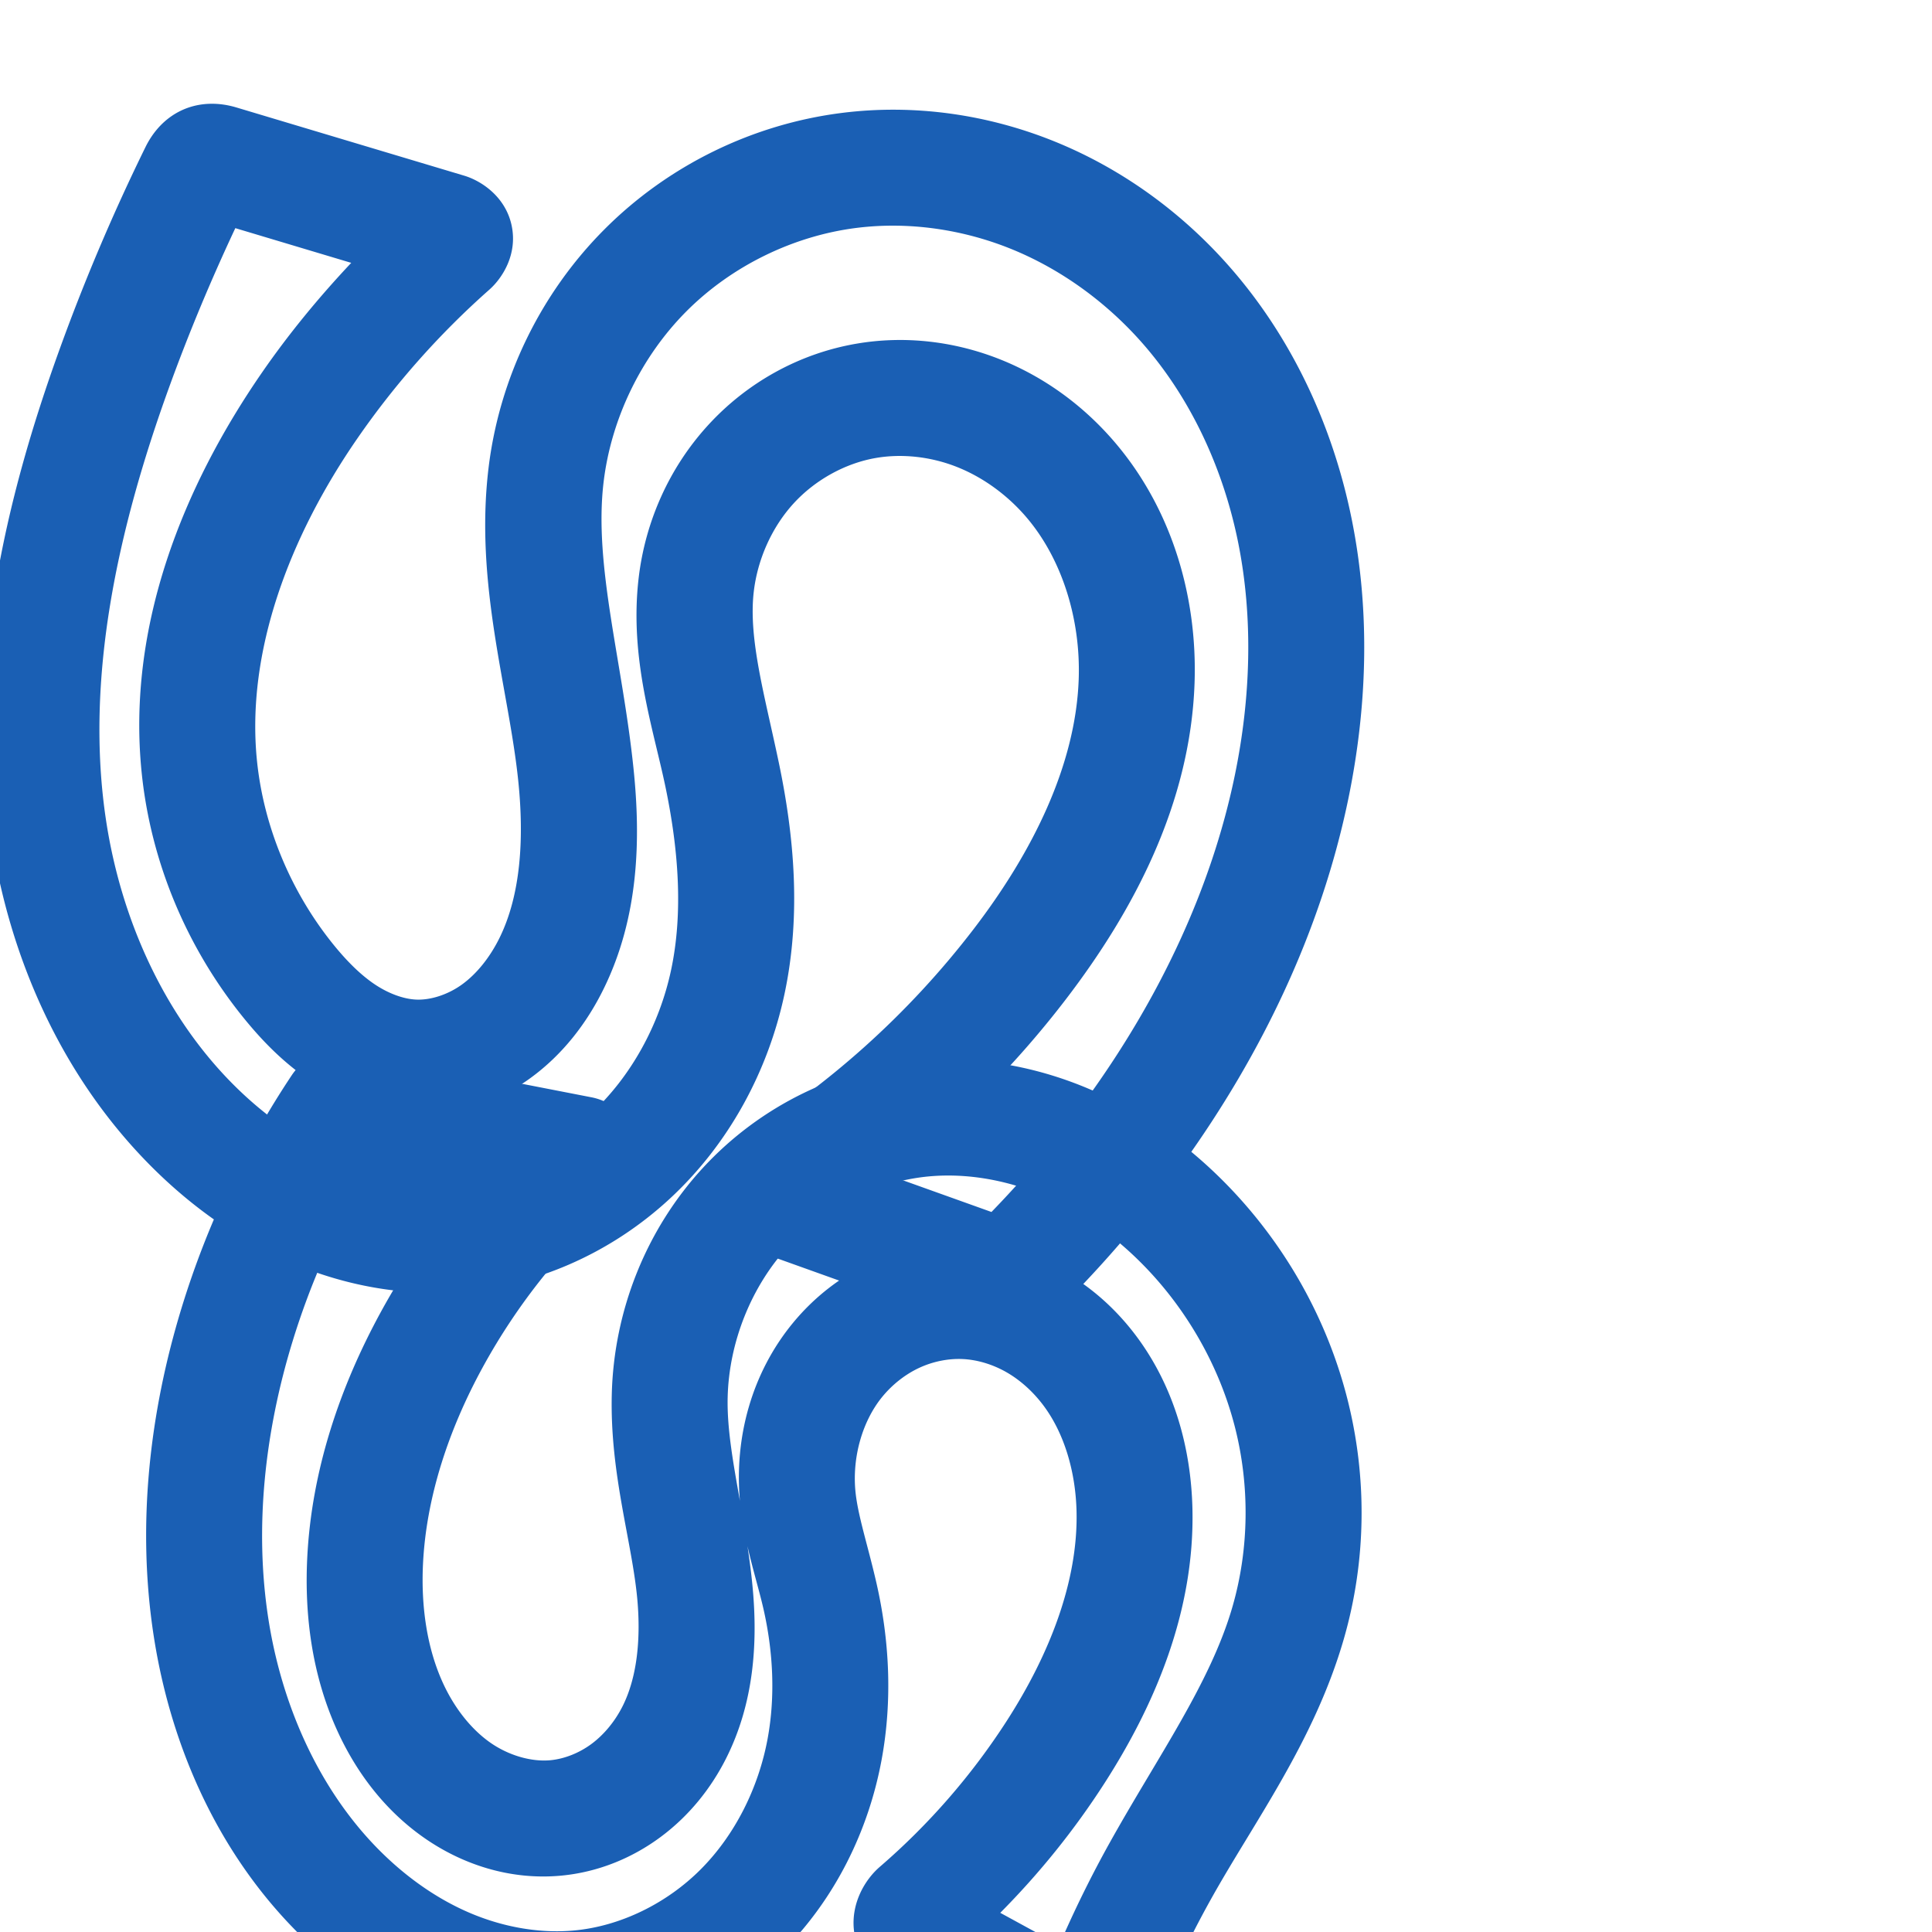 <svg:svg xmlns:cc="http://creativecommons.org/ns#" xmlns:dc="http://purl.org/dc/elements/1.1/" xmlns:inkscape="http://www.inkscape.org/namespaces/inkscape" xmlns:rdf="http://www.w3.org/1999/02/22-rdf-syntax-ns#" xmlns:sodipodi="http://sodipodi.sourceforge.net/DTD/sodipodi-0.dtd" xmlns:svg="http://www.w3.org/2000/svg" xml:space="preserve" width="1000" height="1000" version="1.1" style="clip-rule:evenodd;fill-rule:evenodd;image-rendering:optimizeQuality;shape-rendering:geometricPrecision;text-rendering:geometricPrecision" viewBox="0 0 1000 1000" id="svg10" sodipodi:docname="ഗ്ഗ.svg" inkscape:version="1.1.1 (3bf5ae0d25, 2021-09-20)"><sodipodi:namedview pagecolor="#ffffff" bordercolor="#666666" borderopacity="1" objecttolerance="10" gridtolerance="10" guidetolerance="10" inkscape:pageopacity="0" inkscape:pageshadow="2" inkscape:window-width="1920" inkscape:window-height="1009" id="namedview12" showgrid="false" inkscape:zoom="2.1917222" inkscape:cx="494.3601" inkscape:cy="940.35641" inkscape:window-x="0" inkscape:window-y="0" inkscape:window-maximized="1" inkscape:current-layer="svg10" showguides="true" inkscape:guide-bbox="true" inkscape:document-rotation="0" inkscape:pagecheckerboard="0"><sodipodi:guide position="0,1000" orientation="0,1" id="guide16" inkscape:label="" inkscape:locked="true" inkscape:color="rgb(0,0,255)" /><sodipodi:guide position="1763.312,2036.169" orientation="1000,0" id="guide18" /><sodipodi:guide position="0,200" orientation="0,1" id="guide20" inkscape:label="base" inkscape:locked="true" inkscape:color="rgb(0,0,255)" /><inkscape:grid type="xygrid" id="grid24" originx="-473.376" originy="-489.692" /><sodipodi:guide position="0,0" orientation="0,1" id="guide34" inkscape:label="bottom" inkscape:locked="true" inkscape:color="rgb(0,0,255)" /><sodipodi:guide position="225.051,1693.319" orientation="0,1" id="guide44" inkscape:label="" inkscape:locked="false" inkscape:color="rgb(0,0,255)" /><sodipodi:guide position="0,900" orientation="0,1" id="guide46" inkscape:label="" inkscape:locked="true" inkscape:color="rgb(0,0,255)" /><sodipodi:guide position="690.489,793.608" orientation="1,0" id="guide841" inkscape:label="width" />    </sodipodi:namedview>
 <svg:defs id="defs4"><inkscape:path-effect effect="fillet_chamfer" id="path-effect4874" is_visible="true" lpeversion="1" satellites_param="F,0,0,1,0,0,0,1 @ F,0,0,1,0,0,0,1 @ F,0,0,1,0,0,0,1 @ F,0,0,1,0,0,0,1 @ F,0,0,1,0,0,0,1 @ F,0,0,1,0,0,0,1 @ F,0,0,1,0,0,0,1 @ F,0,0,1,0,0,0,1 @ F,0,0,1,0,0,0,1 @ F,0,0,1,0,0,0,1 @ F,0,0,1,0,0,0,1 @ F,0,0,1,0,0,0,1 @ F,0,0,1,0,0,0,1 @ F,0,0,1,0,0,0,1 @ F,0,0,1,0,0,0,1 @ F,0,0,1,0,0,0,1 @ F,0,0,1,0,0,0,1 @ F,0,0,1,0,0,0,1 @ F,0,1,1,0,11.25,0,1 @ F,0,0,1,0,11.25,0,1 @ F,0,0,1,0,0,0,1 @ F,0,0,1,0,0,0,1 @ F,0,0,1,0,0,0,1 @ F,0,0,1,0,0,0,1 @ F,0,0,1,0,0,0,1 @ F,0,0,1,0,0,0,1 @ F,0,0,1,0,0,0,1 @ F,0,0,1,0,0,0,1 @ F,0,0,1,0,0,0,1 @ F,0,0,1,0,0,0,1 @ F,0,0,1,0,0,0,1 @ F,0,0,1,0,0,0,1 @ F,0,0,1,0,0,0,1 @ F,0,0,1,0,0,0,1 @ F,0,0,1,0,0,0,1 @ F,0,0,1,0,0,0,1" unit="px" method="auto" mode="F" radius="0" chamfer_steps="1" flexible="false" use_knot_distance="true" apply_no_radius="true" apply_with_radius="true" only_selected="false" hide_knots="false" /><inkscape:path-effect effect="fillet_chamfer" id="path-effect4585" is_visible="true" lpeversion="1" satellites_param="F,0,1,1,0,8.254,0,1 @ F,0,0,1,0,8.254,0,1 @ F,0,0,1,0,0,0,1 @ F,0,0,1,0,0,0,1 @ F,0,0,1,0,0,0,1 @ F,0,0,1,0,0,0,1 @ F,0,0,1,0,0,0,1 @ F,0,0,1,0,0,0,1 @ F,0,0,1,0,0,0,1 @ F,0,0,1,0,0,0,1 @ F,0,0,1,0,0,0,1 @ F,0,0,1,0,0,0,1 @ F,0,0,1,0,0,0,1 @ F,0,0,1,0,0,0,1 @ F,0,0,1,0,0,0,1 @ F,0,0,1,0,0,0,1 @ F,0,0,1,0,0,0,1 @ F,0,0,1,0,0,0,1 @ F,0,0,1,0,0,0,1 @ F,0,0,1,0,0,0,1 @ F,0,0,1,0,0,0,1 @ F,0,0,1,0,0,0,1 @ F,0,0,1,0,0,0,1 @ F,0,0,1,0,0,0,1 @ F,0,0,1,0,0,0,1 @ F,0,0,1,0,0,0,1 @ F,0,0,1,0,0,0,1 @ F,0,0,1,0,0,0,1 @ F,0,0,1,0,0,0,1 @ F,0,0,1,0,0,0,1 @ F,0,0,1,0,0,0,1 @ F,0,0,1,0,0,0,1 @ F,0,0,1,0,0,0,1 @ F,0,0,1,0,0,0,1 @ F,0,0,1,0,0,0,1" unit="px" method="auto" mode="F" radius="0" chamfer_steps="1" flexible="false" use_knot_distance="true" apply_no_radius="true" apply_with_radius="true" only_selected="false" hide_knots="false" /><inkscape:path-effect effect="spiro" id="path-effect918" is_visible="true" lpeversion="1" /><inkscape:path-effect effect="fillet_chamfer" id="path-effect5324" is_visible="true" lpeversion="1" satellites_param="F,0,1,1,0,14.708,0,1 @ F,0,1,1,0,14.708,0,1 @ F,0,0,1,0,0,0,1 @ F,0,0,1,0,0,0,1 @ F,0,0,1,0,0,0,1 @ F,0,0,1,0,0,0,1 @ F,0,0,1,0,0,0,1 @ F,0,0,1,0,0,0,1 @ F,0,0,1,0,0,0,1 @ F,0,0,1,0,0,0,1 @ F,0,0,1,0,0,0,1 @ F,0,0,1,0,0,0,1 @ F,0,0,1,0,0,0,1 @ F,0,0,1,0,0,0,1 @ F,0,0,1,0,0,0,1 @ F,0,0,1,0,0,0,1 @ F,0,0,1,0,0,0,1 @ F,0,0,1,0,0,0,1 @ F,0,1,1,0,14.708,0,1 @ F,0,0,1,0,14.708,0,1 @ F,0,0,1,0,0,0,1 @ F,0,0,1,0,0,0,1 @ F,0,0,1,0,0,0,1 @ F,0,0,1,0,0,0,1 @ F,0,0,1,0,0,0,1 @ F,0,0,1,0,0,0,1 @ F,0,0,1,0,0,0,1 @ F,0,0,1,0,0,0,1 @ F,0,0,1,0,0,0,1 @ F,0,0,1,0,0,0,1 @ F,0,0,1,0,0,0,1 @ F,0,0,1,0,0,0,1 @ F,0,0,1,0,0,0,1 @ F,0,0,1,0,0,0,1 @ F,0,0,1,0,0,0,1 @ F,0,0,1,0,0,0,1 @ F,0,0,1,0,0,0,1" unit="px" method="auto" mode="F" radius="0" chamfer_steps="1" flexible="false" use_knot_distance="true" apply_no_radius="true" apply_with_radius="true" only_selected="false" hide_knots="false" /><inkscape:path-effect effect="fillet_chamfer" id="path-effect8420" is_visible="true" lpeversion="1" satellites_param="F,0,0,1,0,0,0,1 @ F,0,0,1,0,73.49,0,1 @ F,0,0,1,0,0,0,1 @ F,0,0,1,0,0,0,1 @ F,0,0,1,0,0,0,1 @ F,0,0,1,0,0,0,1 @ F,0,0,1,0,0,0,1 @ F,0,0,1,0,0,0,1 @ F,0,0,1,0,0,0,1 @ F,0,0,1,0,0,0,1 @ F,0,0,1,0,0,0,1 @ F,0,0,1,0,0,0,1 @ F,0,0,1,0,0,0,1 @ F,0,0,1,0,0,0,1 @ F,0,0,1,0,0,0,1 @ F,0,0,1,0,0,0,1 @ F,0,0,1,0,0,0,1 @ F,0,0,1,0,0,0,1 @ F,0,0,1,0,0,0,1 @ F,0,0,1,0,0,0,1 @ F,0,0,1,0,0,0,1 @ F,0,0,1,0,0,0,1 @ F,0,0,1,0,0,0,1 @ F,0,0,1,0,0,0,1 @ F,0,0,1,0,0,0,1 @ F,0,0,1,0,0,0,1 @ F,0,0,1,0,0,0,1 @ F,0,0,1,0,0,0,1 @ F,0,0,1,0,0,0,1 @ F,0,0,1,0,0,0,1 @ F,0,0,1,0,0,0,1 @ F,0,0,1,0,0,0,1 @ F,0,0,1,0,0,0,1 @ F,0,0,1,0,0,0,1 @ F,0,0,1,0,0,0,1 @ F,0,0,1,0,0,0,1 @ F,0,0,1,0,0,0,1 @ F,0,0,1,0,0,0,1 @ F,0,0,1,0,0,0,1" unit="px" method="auto" mode="F" radius="0" chamfer_steps="1" flexible="false" use_knot_distance="true" apply_no_radius="true" apply_with_radius="true" only_selected="false" hide_knots="false" /><inkscape:path-effect effect="fillet_chamfer" id="path-effect880" is_visible="true" lpeversion="1" satellites_param="F,0,1,1,0,7.488,0,1 @ F,0,1,1,0,7.488,0,1 @ F,0,0,1,0,0,0,1 @ F,0,0,1,0,7.488,0,1 @ F,0,1,1,0,7.488,0,1 @ F,0,0,1,0,0,0,1 @ F,0,0,1,0,0,0,1 @ F,0,0,1,0,0,0,1 @ F,0,0,1,0,0,0,1 @ F,0,0,1,0,0,0,1 @ F,0,0,1,0,0,0,1 @ F,0,0,1,0,0,0,1 @ F,0,0,1,0,0,0,1 @ F,0,0,1,0,0,0,1 @ F,0,0,1,0,0,0,1 @ F,0,0,1,0,0,0,1 @ F,0,0,1,0,0,0,1 @ F,0,0,1,0,0,0,1 @ F,0,0,1,0,0,0,1 @ F,0,0,1,0,0,0,1 @ F,0,0,1,0,0,0,1 @ F,0,0,1,0,0,0,1 @ F,0,0,1,0,0,0,1 @ F,0,1,1,0,7.488,0,1 @ F,0,1,1,0,7.488,0,1 @ F,0,0,1,0,0,0,1 @ F,0,0,1,0,0,0,1 @ F,0,0,1,0,0,0,1 @ F,0,0,1,0,0,0,1 @ F,0,0,1,0,0,0,1 @ F,0,0,1,0,0,0,1 @ F,0,0,1,0,0,0,1 @ F,0,0,1,0,0,0,1 @ F,0,0,1,0,0,0,1 @ F,0,0,1,0,0,0,1 @ F,0,0,1,0,0,0,1 @ F,0,0,1,0,0,0,1 @ F,0,0,1,0,0,0,1 @ F,0,0,1,0,0,0,1 @ F,0,0,1,0,0,0,1 @ F,0,0,1,0,0,0,1 @ F,0,0,1,0,0,0,1 @ F,0,0,1,0,0,0,1 @ F,0,0,1,0,0,0,1 @ F,0,0,1,0,0,0,1 @ F,0,0,1,0,0,0,1 @ F,0,0,1,0,0,0,1 @ F,0,0,1,0,0,0,1" unit="px" method="auto" mode="F" radius="0" chamfer_steps="1" flexible="false" use_knot_distance="true" apply_no_radius="true" apply_with_radius="true" only_selected="false" hide_knots="false" /><inkscape:path-effect effect="spiro" id="path-effect876" is_visible="true" lpeversion="1" /><inkscape:path-effect effect="fillet_chamfer" id="path-effect1602" is_visible="true" lpeversion="1" satellites_param="F,0,1,1,0,7.488,0,1 @ F,0,1,1,0,7.488,0,1 @ F,0,0,1,0,0,0,1 @ F,0,0,1,0,7.488,0,1 @ F,0,1,1,0,7.488,0,1 @ F,0,0,1,0,0,0,1 @ F,0,0,1,0,0,0,1 @ F,0,0,1,0,0,0,1 @ F,0,0,1,0,0,0,1 @ F,0,0,1,0,0,0,1 @ F,0,0,1,0,0,0,1 @ F,0,0,1,0,0,0,1 @ F,0,0,1,0,0,0,1 @ F,0,0,1,0,0,0,1 @ F,0,0,1,0,0,0,1 @ F,0,0,1,0,0,0,1 @ F,0,0,1,0,0,0,1 @ F,0,0,1,0,0,0,1 @ F,0,0,1,0,0,0,1 @ F,0,0,1,0,0,0,1 @ F,0,0,1,0,0,0,1 @ F,0,0,1,0,0,0,1 @ F,0,0,1,0,0,0,1 @ F,0,1,1,0,7.488,0,1 @ F,0,1,1,0,7.488,0,1 @ F,0,0,1,0,0,0,1 @ F,0,0,1,0,0,0,1 @ F,0,0,1,0,0,0,1 @ F,0,0,1,0,0,0,1 @ F,0,0,1,0,0,0,1 @ F,0,0,1,0,0,0,1 @ F,0,0,1,0,0,0,1 @ F,0,0,1,0,0,0,1 @ F,0,0,1,0,0,0,1 @ F,0,0,1,0,0,0,1 @ F,0,0,1,0,0,0,1 @ F,0,0,1,0,0,0,1 @ F,0,0,1,0,0,0,1 @ F,0,0,1,0,0,0,1 @ F,0,0,1,0,0,0,1 @ F,0,0,1,0,0,0,1 @ F,0,0,1,0,0,0,1 @ F,0,0,1,0,0,0,1 @ F,0,0,1,0,0,0,1 @ F,0,0,1,0,0,0,1 @ F,0,0,1,0,0,0,1 @ F,0,0,1,0,0,0,1 @ F,0,0,1,0,0,0,1" unit="px" method="auto" mode="F" radius="0" chamfer_steps="1" flexible="false" use_knot_distance="true" apply_no_radius="true" apply_with_radius="true" only_selected="false" hide_knots="false" /><inkscape:path-effect effect="fillet_chamfer" id="path-effect846" is_visible="true" lpeversion="1" satellites_param="F,0,1,1,0,38.681,0,1 @ F,0,0,1,0,14.953,0,1 @ F,0,0,1,0,0,0,1 @ F,0,0,1,0,22.985,0,1 @ F,0,0,1,0,32.697,0,1 @ F,0,0,1,0,0,0,1 @ F,0,0,1,0,0,0,1 @ F,0,0,1,0,0,0,1 @ F,0,0,1,0,0,0,1 @ F,0,0,1,0,0,0,1 @ F,0,0,1,0,0,0,1 @ F,0,0,1,0,0,0,1 @ F,0,0,1,0,0,0,1 @ F,0,0,1,0,0,0,1 @ F,0,0,1,0,0,0,1 @ F,0,0,1,0,0,0,1 @ F,0,0,1,0,0,0,1 @ F,0,0,1,0,0,0,1 @ F,0,0,1,0,0,0,1 @ F,0,0,1,0,0,0,1 @ F,0,0,1,0,0,0,1 @ F,0,0,1,0,0,0,1 @ F,0,0,1,0,0,0,1 @ F,0,0,1,0,28.746,0,1 @ F,0,0,1,0,40.748,0,1 @ F,0,0,1,0,0,0,1 @ F,0,0,1,0,0,0,1 @ F,0,0,1,0,0,0,1 @ F,0,0,1,0,0,0,1 @ F,0,0,1,0,0,0,1 @ F,0,0,1,0,0,0,1 @ F,0,0,1,0,0,0,1 @ F,0,0,1,0,0,0,1 @ F,0,0,1,0,0,0,1 @ F,0,0,1,0,0,0,1 @ F,0,0,1,0,0,0,1 @ F,0,0,1,0,0,0,1 @ F,0,0,1,0,0,0,1 @ F,0,0,1,0,0,0,1 @ F,0,0,1,0,0,0,1 @ F,0,0,1,0,0,0,1 @ F,0,0,1,0,0,0,1 @ F,0,0,1,0,0,0,1 @ F,0,0,1,0,0,0,1 @ F,0,0,1,0,0,0,1 @ F,0,0,1,0,0,0,1" unit="px" method="auto" mode="F" radius="0" chamfer_steps="1" flexible="false" use_knot_distance="true" apply_no_radius="true" apply_with_radius="true" only_selected="true" hide_knots="false" /><inkscape:path-effect effect="spiro" id="path-effect845" is_visible="true" lpeversion="1" /><inkscape:path-effect effect="spiro" id="path-effect844" is_visible="true" lpeversion="1" />
  <svg:style type="text/css" id="style2">
   
    .fil0 {fill:#EF7F1A;fill-rule:nonzero}
   
  </svg:style>
 <inkscape:path-effect effect="spiro" id="path-effect1214" is_visible="true" lpeversion="1" /><inkscape:path-effect effect="spiro" id="path-effect1195" is_visible="true" lpeversion="1" /><inkscape:path-effect effect="spiro" id="path-effect992" is_visible="true" lpeversion="1" /><inkscape:path-effect effect="spiro" id="path-effect873" is_visible="true" lpeversion="1" /></svg:defs>
 
<svg:g id="path871"><svg:path style="color:#000000;fill:#1a5fb4;fill-rule:nonzero;stroke-linecap:round;stroke-linejoin:round;-inkscape-stroke:none;paint-order:fill stroke markers" d="M 108.012,53.742 C 94.134,54.338 82.115,62.242 75.275,76.178 C 58.67,110.013 43.904,144.747 31.064,180.184 C 2.535,258.922 -17.688,345.697 -4.463,433.391 C 4.848,495.127 31.241,555.449 76.041,601.445 C 95.837,621.77 119.267,639.324 146.033,651.541 C 172.868,663.79 202.751,670.451 233.248,668.943 C 275.812,666.839 315.963,648.887 346.67,620.461 C 377.278,592.127 397.538,554.535 406.053,514.506 C 414.773,473.51 411.029,432.635 403.152,394.928 C 395.921,360.311 387.298,330.814 390.143,306.307 C 392.099,289.449 399.54,272.867 410.742,260.604 C 421.904,248.385 437.608,239.708 453.572,237.006 C 466.854,234.758 481.379,236.344 494.496,241.379 C 507.669,246.436 519.983,255.104 529.789,266.049 C 549.367,287.9 559.446,320.017 558.334,351.549 C 556.762,396.116 534.482,440.98 504.168,480.607 C 470.34,524.828 428.067,562.726 380.428,591.541 A 30.003,30.003 0.0 0,0 385.842,645.455 L 510.924,690.244 A 30.003,30.003 0.0 0,0 541.861,683.596 C 567.805,658.582 591.476,631.235 612.512,601.973 C 652.683,546.091 683.693,482.284 697.898,413.437 C 707.565,366.591 709.381,317.329 699.734,269.195 C 690.067,220.954 668.771,174.371 635.219,136.717 C 610.841,109.358 580.4,87.249 545.984,73.281 C 511.526,59.296 473.604,53.756 436.207,58.389 C 389.701,64.15 345.928,85.553 312.832,118.742 C 279.735,151.932 258.447,195.78 252.857,242.326 C 245.61,302.678 263.357,356.583 268.264,404.33 C 271.353,434.391 269.477,463.242 258.58,485.396 C 253.607,495.507 246.778,504.036 239.135,509.564 C 231.695,514.946 222.644,517.759 215.244,517.379 C 208.826,517.049 201.092,514.292 193.857,509.418 C 186.48,504.447 179.228,497.196 172.176,488.412 C 150.529,461.453 136.53,427.992 133.025,393.916 C 127.22,337.474 149.835,277.838 184.895,227.045 C 204.449,198.716 227.48,172.745 253.268,149.936 C 260.01,143.972 268.007,131.643 264.811,116.67 C 261.614,101.697 249.019,93.55 240.322,90.945 L 122.387,55.629 C 117.471,54.157 112.638,53.543 108.012,53.742 M 463.723,116.809 C 483.989,117.018 504.454,121.179 523.422,128.877 C 548.755,139.158 571.902,155.849 590.422,176.633 C 615.941,205.272 633.124,242.162 640.904,280.984 C 648.706,319.914 647.414,361.197 639.137,401.312 C 626.95,460.376 599.855,516.786 563.793,566.951 C 548.453,588.291 531.47,608.442 513.184,627.322 L 460.941,608.615 C 494.925,582.079 525.602,551.339 551.822,517.062 C 586.625,471.567 616.092,416.204 618.297,353.664 C 619.895,308.342 606.215,261.436 574.477,226.012 C 558.624,208.318 538.722,194.087 515.998,185.363 C 493.218,176.618 468.189,173.677 443.559,177.846 C 413.711,182.897 386.619,198.052 366.443,220.139 C 346.309,242.18 333.942,270.093 330.541,299.389 C 325.726,340.865 338.069,376.79 344.42,407.195 C 351.269,439.985 353.629,472.576 347.365,502.023 C 341.321,530.438 326.653,557.23 305.91,576.432 C 285.267,595.541 257.611,607.665 230.285,609.016 C 210.539,609.992 189.877,605.599 170.949,596.959 C 151.953,588.288 134.327,575.294 119.023,559.582 C 84.414,524.049 62.527,475.243 54.865,424.441 C 43.884,351.631 60.711,274.495 87.477,200.623 C 97.631,172.598 109.139,145.071 121.803,118.086 L 181.799,136.053 C 165.021,153.875 149.427,172.809 135.516,192.963 C 94.966,251.709 65.527,324.095 73.34,400.055 C 78.083,446.172 96.564,490.076 125.391,525.977 C 134.76,537.645 145.957,549.493 160.332,559.178 C 174.85,568.959 192.387,576.284 212.164,577.301 C 235.357,578.493 256.923,570.752 274.303,558.18 C 291.48,545.754 303.873,529.256 312.42,511.879 C 330.801,474.509 331.641,434.123 327.949,398.195 C 322.182,342.07 307.225,292.803 312.428,249.48 C 316.376,216.602 331.929,184.564 355.318,161.109 C 378.708,137.653 410.702,122.007 443.584,117.934 C 450.233,117.11 456.967,116.739 463.723,116.809" id="path25813" /></svg:g><svg:g id="path871-8"><svg:path style="color:#000000;fill:#1a5fb4;fill-rule:nonzero;stroke-linecap:round;stroke-linejoin:round;-inkscape-stroke:none;paint-order:fill stroke markers" d="M 181.689,543.754 A 30.003,30.003 0.0 0,0 150.988,556.576 C 126.291,593.675 107.043,634.323 93.994,676.938 C 77.418,731.07 70.692,789.363 79.582,846.891 C 88.041,901.631 111.031,955.452 150.756,996.873 C 169.661,1016.586 192.338,1033.426 218.352,1044.756 C 244.444,1056.121 273.516,1061.687 302.893,1058.938 C 342.07,1055.27 378.199,1037.074 405.32,1009.793 C 432.335,982.62 449.551,947.565 456.334,910.766 C 462.029,879.868 460.347,848.578 453.578,819.062 C 449.144,799.729 443.926,784.225 442.748,771.65 C 441.099,754.044 446.41,735.402 456.811,722.809 C 462.059,716.454 468.753,711.246 475.908,707.939 C 483.034,704.646 491.051,703.068 498.533,703.455 C 506.101,703.846 514.115,706.292 521.229,710.424 C 528.386,714.581 534.999,720.606 540.312,727.785 C 550.952,742.161 556.738,761.903 557.217,782.316 C 558.063,818.409 543.273,856.223 521.26,890.467 C 503.114,918.695 480.828,944.332 455.404,966.252 C 447.508,973.06 440.66,985.139 441.943,998.543 C 443.227,1011.947 452.554,1022.833 461.855,1027.914 L 539.309,1070.223 C 558.827,1080.885 587.566,1070.056 595.498,1049.613 C 604.39,1026.697 614.87,1004.391 626.836,982.922 C 649.098,942.982 680.23,901.421 695.574,848.264 C 707.303,807.633 707.716,764.322 697.26,723.547 C 686.809,682.792 665.722,645.299 636.789,615.023 C 617.012,594.329 593.322,576.722 566.275,564.758 C 539.161,552.764 509.03,546.681 478.523,548.893 C 434.709,552.069 393.558,572.3 363.943,604.361 C 334.371,636.376 317.692,678.555 316.654,721.84 C 315.658,763.421 327.34,798.484 329.938,828.535 C 331.718,849.132 329.579,868.544 322.273,883.088 C 318.327,890.944 312.677,897.801 306.229,902.602 C 299.841,907.356 292.164,910.378 284.979,911.076 C 274.989,912.046 263.017,908.581 253.387,901.709 C 243.522,894.67 235.041,883.755 229.23,871.039 C 221.03,853.093 217.884,831.598 218.939,809.6 C 220.6,775.001 232.189,740.044 249.801,707.801 C 267.861,674.736 291.858,644.804 320.203,619.984 A 30.003,30.003 0.0 0,0 306.168,567.967 L 181.689,543.754 M 190.443,606.58 L 240.201,616.26 C 223.837,635.702 209.341,656.71 197.145,679.039 C 176.137,717.499 161.209,760.852 159.008,806.725 C 157.597,836.122 161.472,867.119 174.656,895.975 C 184.129,916.707 198.466,936.23 218.537,950.551 C 238.842,965.039 264.167,973.38 290.779,970.795 C 309.772,968.95 327.346,961.681 342.057,950.73 C 356.706,939.826 368.029,925.669 375.889,910.021 C 390.231,881.47 392.088,850.82 389.715,823.369 C 389.026,815.404 388.013,807.77 386.902,800.322 C 389.647,812.412 392.959,823.148 395.098,832.475 C 400.274,855.043 401.319,878.238 397.328,899.891 C 392.621,925.427 380.444,949.712 362.77,967.49 C 345.202,985.161 321.233,996.959 297.301,999.199 C 279.209,1000.893 259.928,997.42 242.311,989.746 C 224.614,982.038 208.153,970.038 194.059,955.342 C 164.429,924.447 145.722,882.009 138.879,837.727 C 131.631,790.826 137.002,741.41 151.365,694.506 C 160.774,663.78 173.977,634.191 190.443,606.58 L 190.443,606.58 M 497.732,608.664 C 512.707,609.573 527.86,613.373 542.004,619.629 C 560.93,628 578.458,640.828 593.412,656.477 C 615.259,679.338 631.335,708.01 639.141,738.451 C 646.941,768.872 646.583,801.638 637.928,831.623 C 626.499,871.216 599.166,909.327 574.428,953.711 C 564.825,970.939 556.119,988.659 548.281,1006.756 L 517.736,990.07 C 538.012,969.653 556.158,947.137 571.73,922.912 C 597.85,882.281 618.441,833.804 617.201,780.91 C 616.486,750.401 608.203,718.662 588.541,692.094 C 578.704,678.801 566.231,667.176 551.365,658.541 C 536.456,649.881 519.498,644.459 501.631,643.535 C 483.926,642.62 466.502,646.189 450.734,653.477 C 434.996,660.751 421.361,671.509 410.549,684.6 C 388.922,710.786 380.048,744.343 382.988,776.828 C 379.507,757.253 376.251,739.352 376.637,723.277 C 377.321,694.733 388.837,665.839 408.018,645.074 C 427.155,624.356 455.013,610.755 482.861,608.736 C 487.769,608.381 492.741,608.361 497.732,608.664 L 497.732,608.664" id="path25819" /></svg:g></svg:svg>